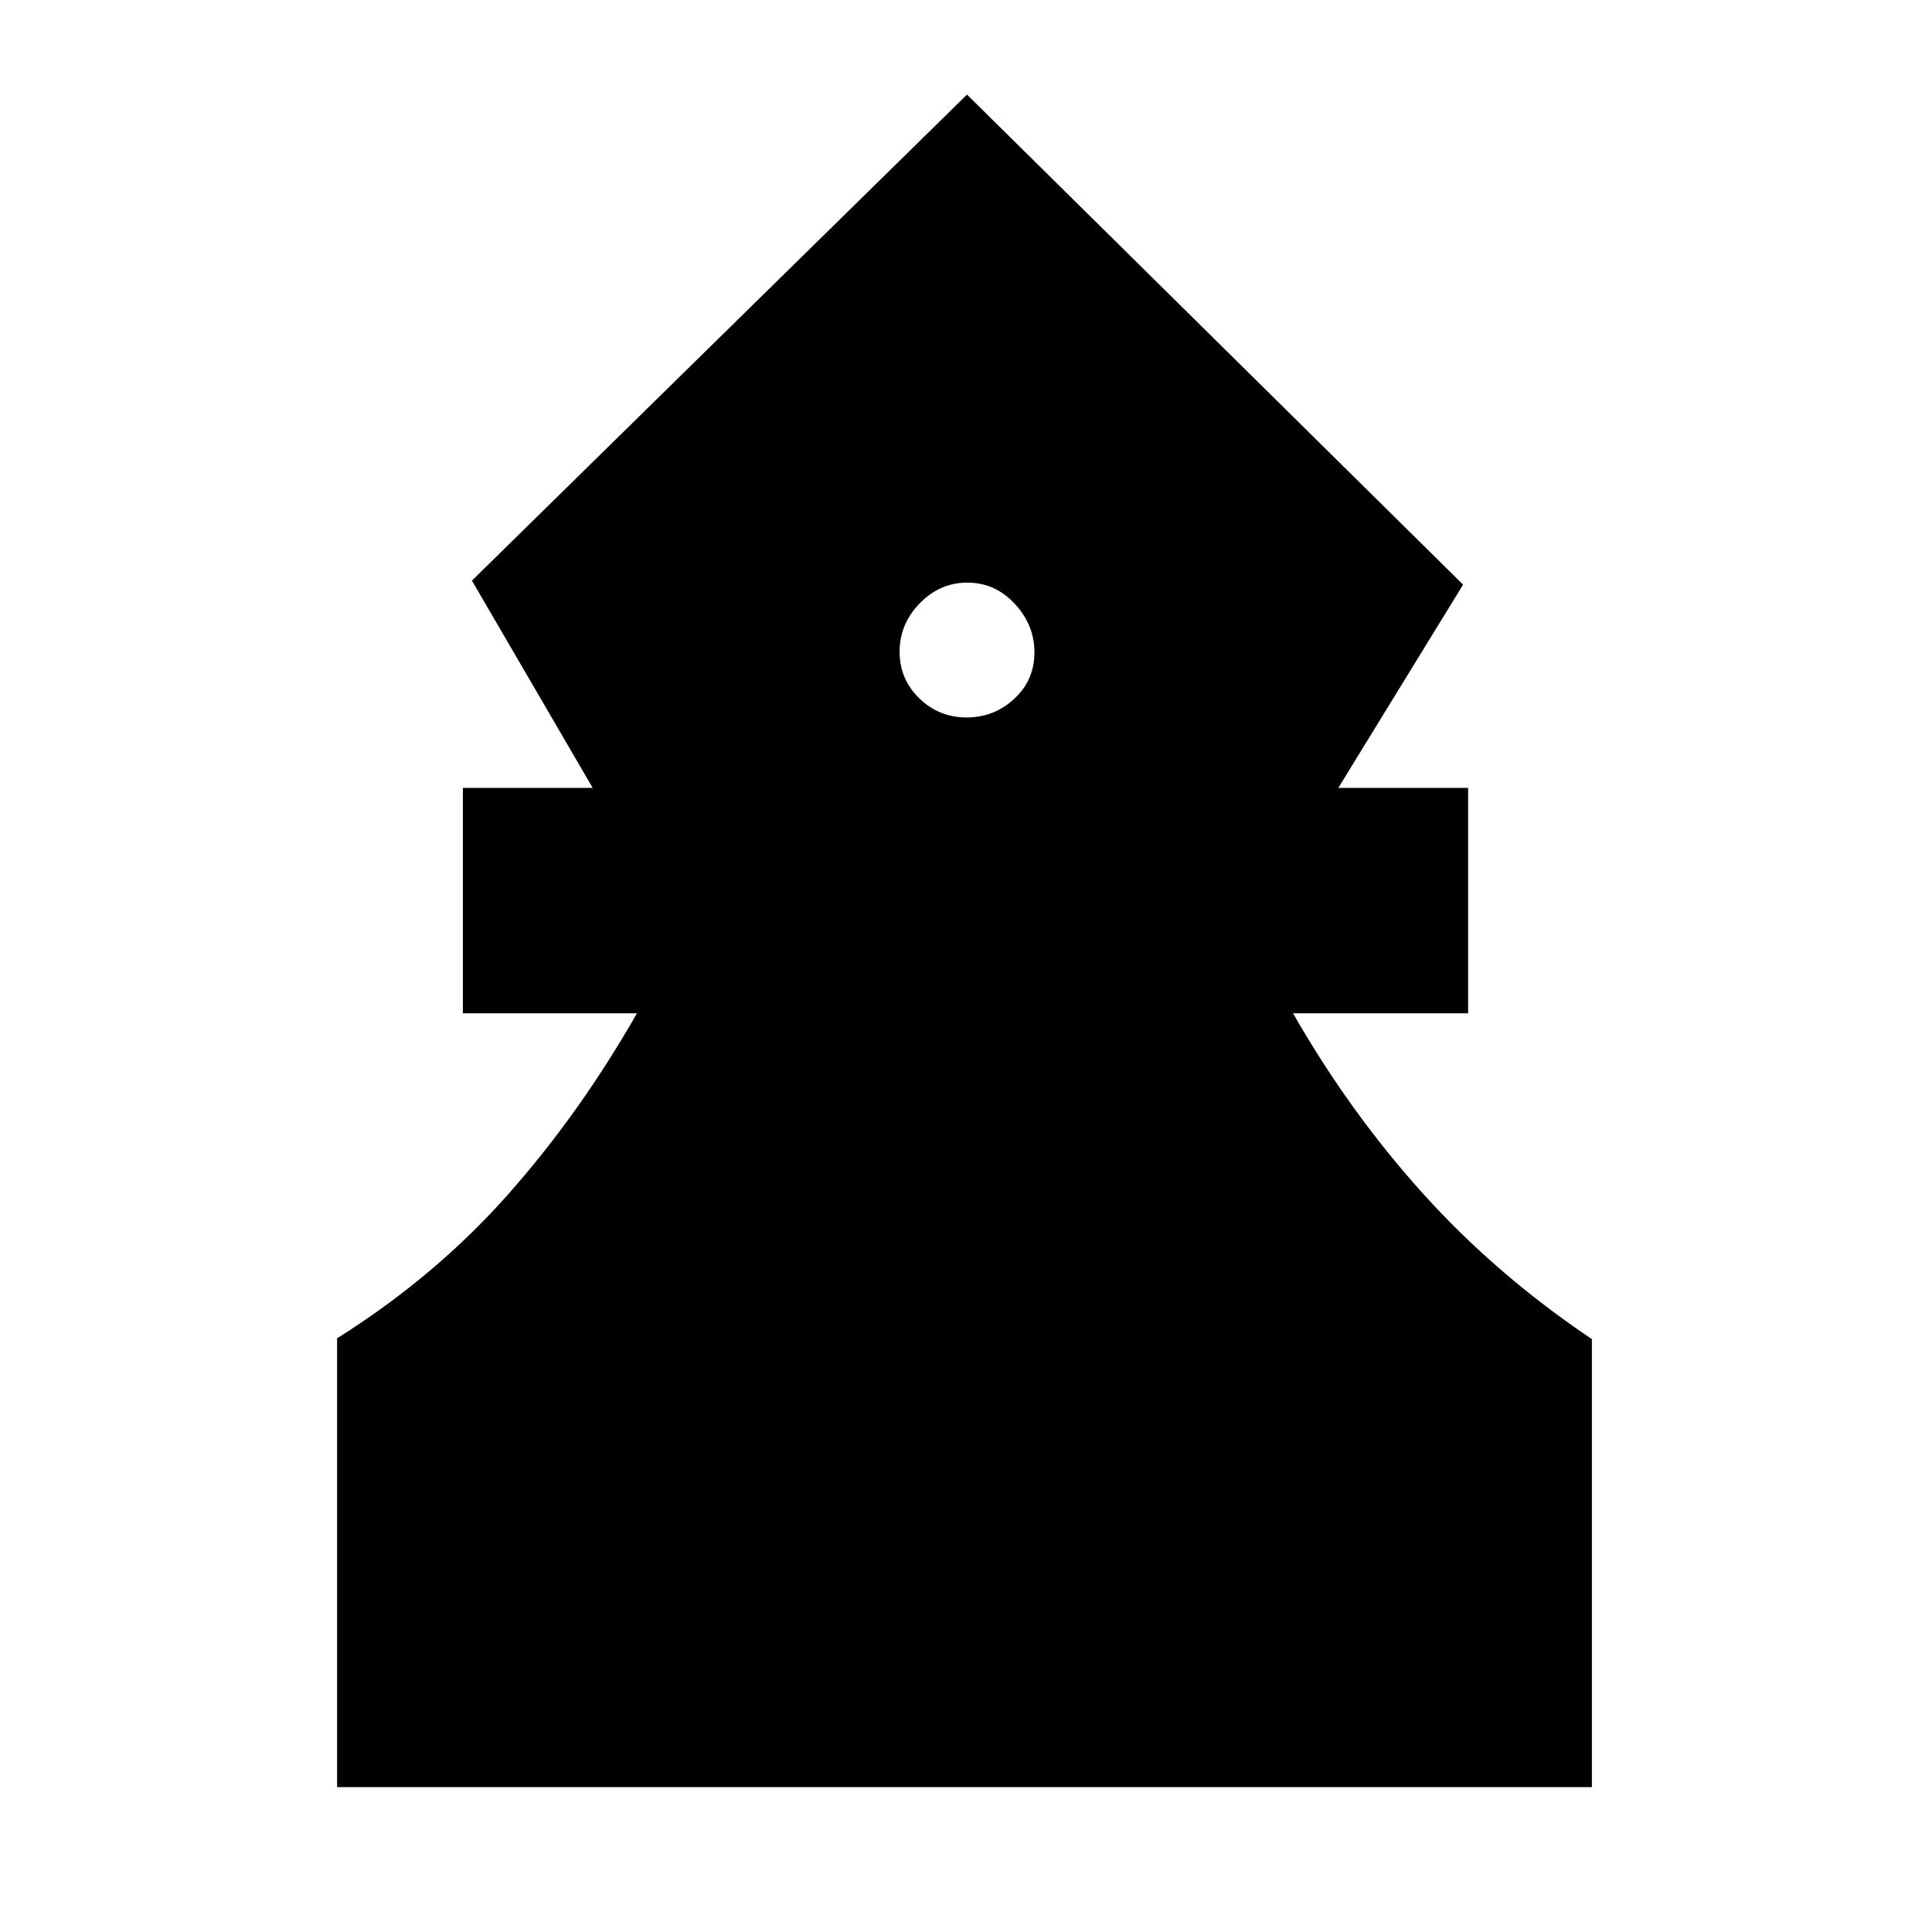 <svg xmlns="http://www.w3.org/2000/svg" height="20" viewBox="0 -960 960 960" width="20"><path d="M167.5-72v-223q48.5-30.5 84.5-71t64.5-90.5H230v-112h64.5l-60-103 246-241.5L727-669.5l-62 101h64.5v112h-87q28 49 64.5 89.5t84 72.4V-72H167.5Zm312.79-531.5q13.71 0 23.71-9.29t10-23q0-13.71-9.79-24.21t-23.5-10.5q-13.71 0-23.71 10.29t-10 24q0 13.71 9.79 23.21t23.5 9.5Z"/></svg>